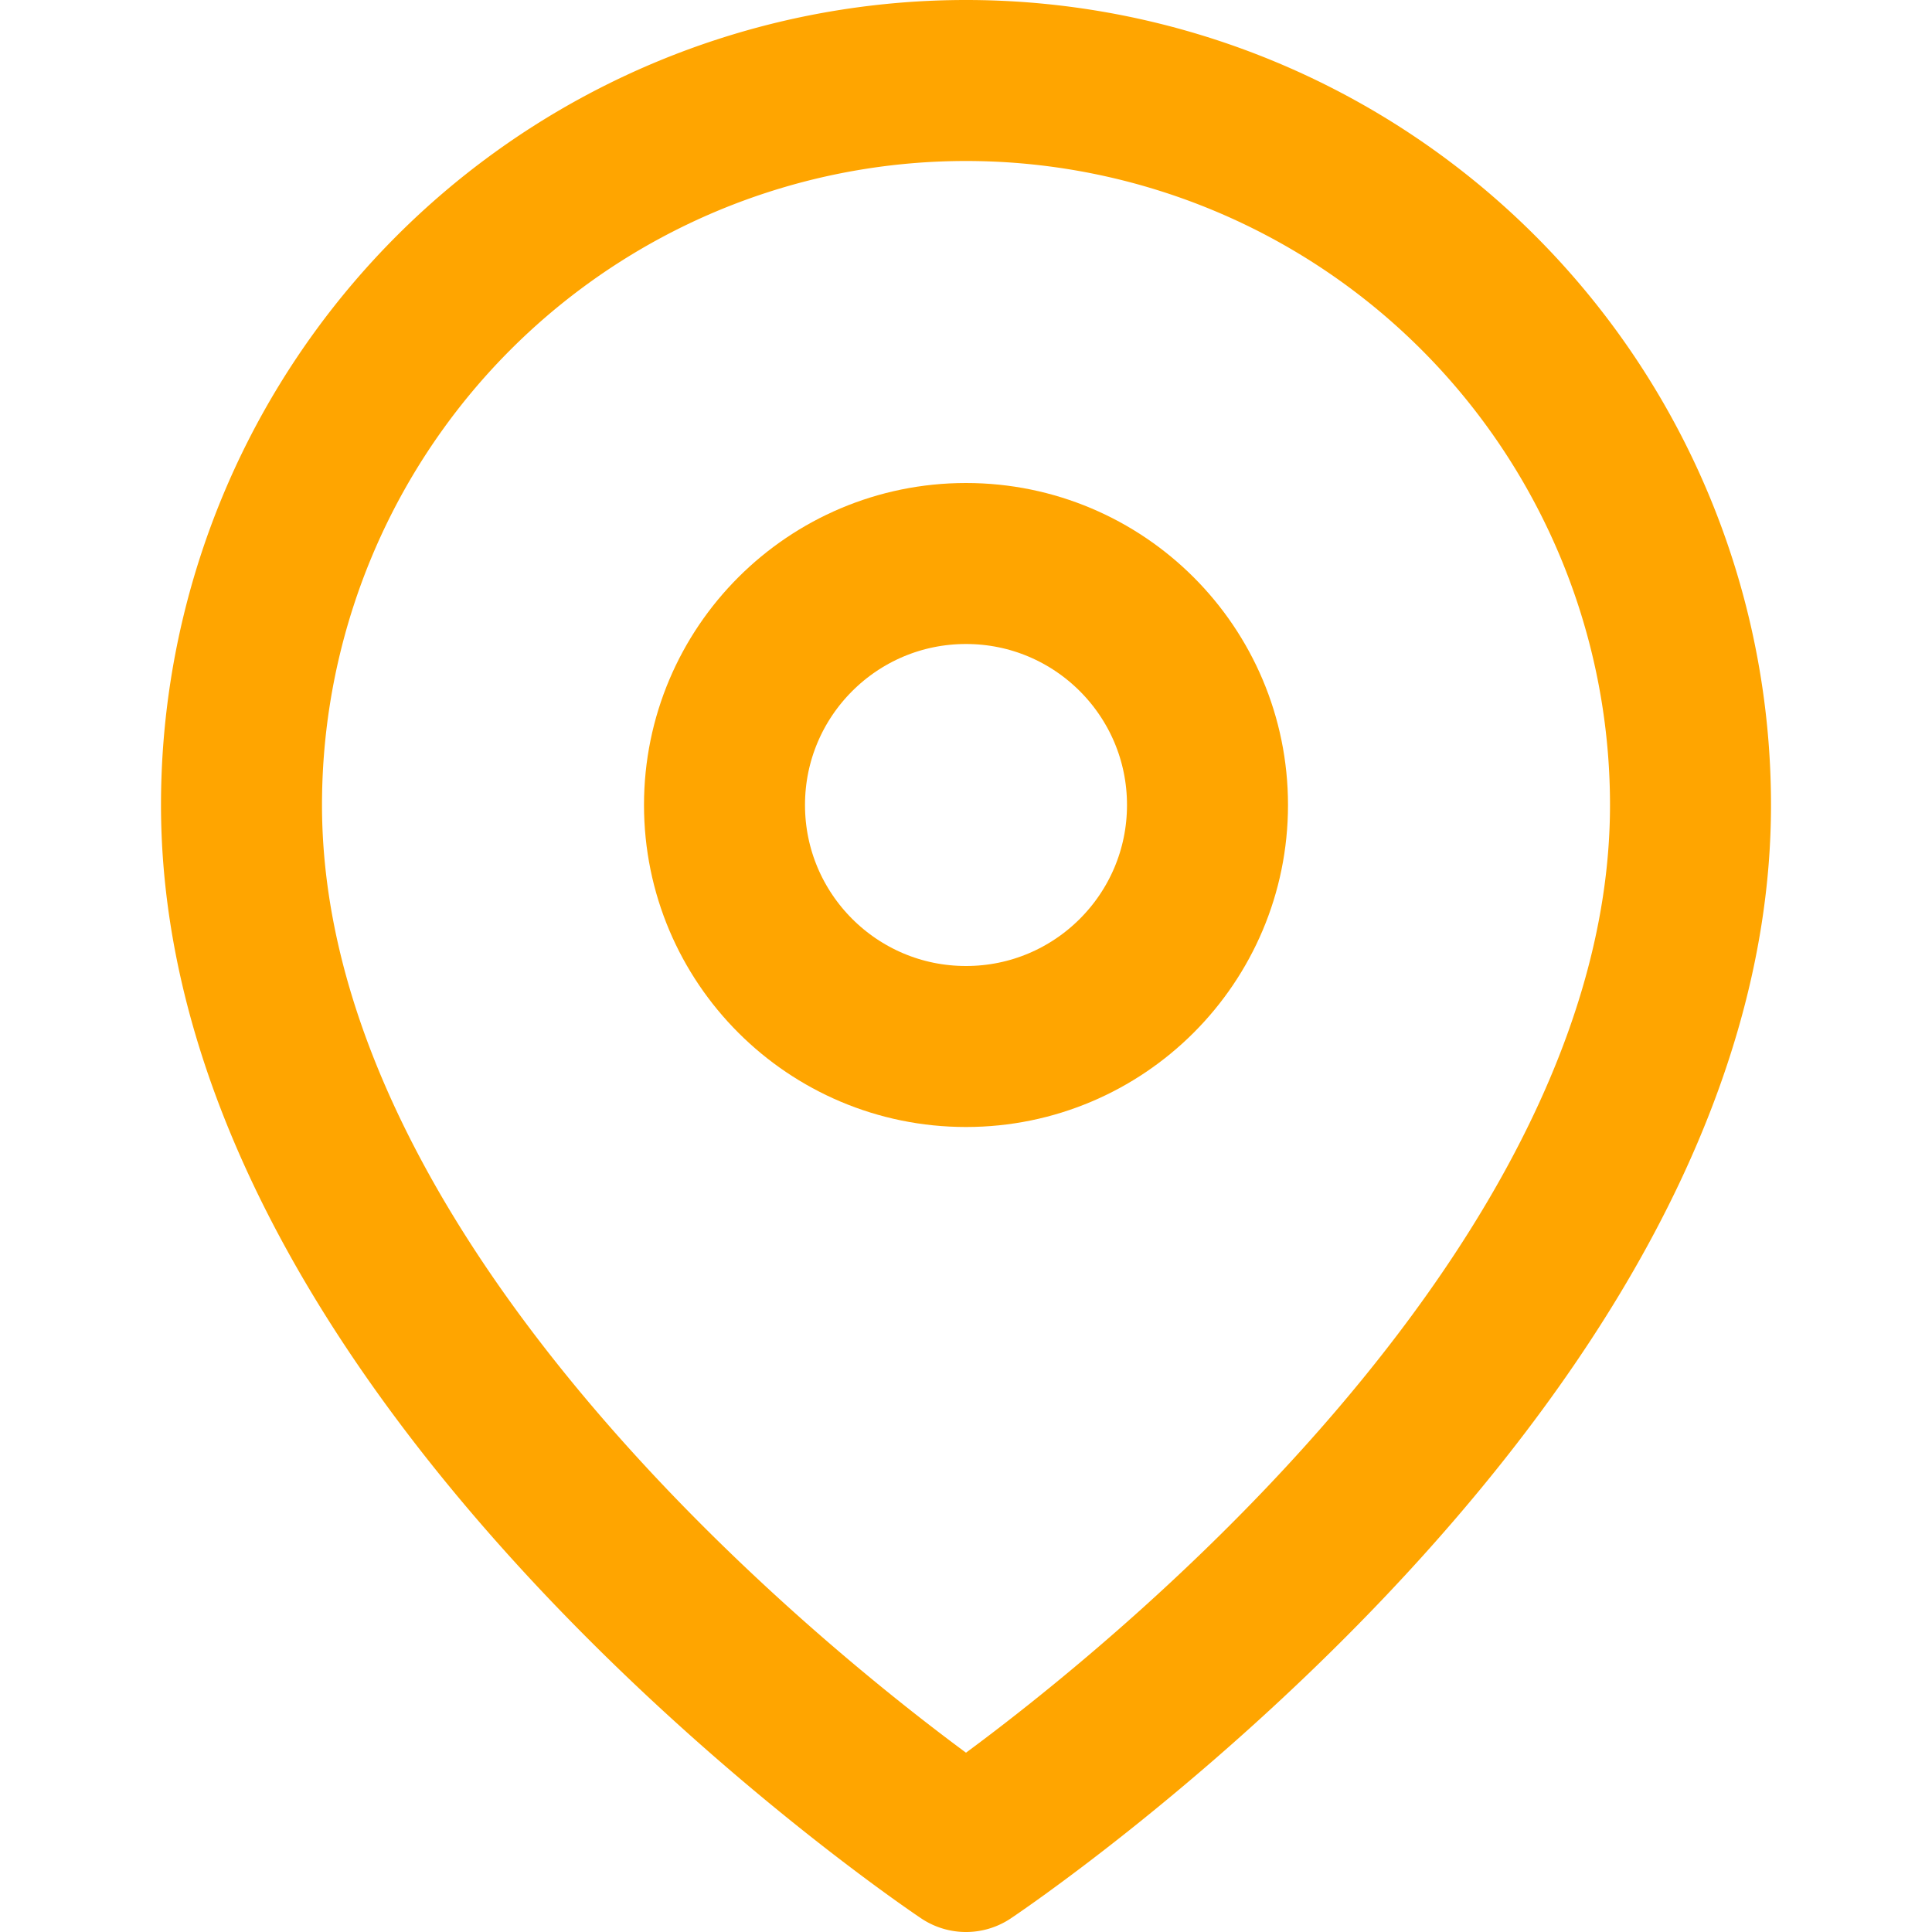 <?xml version="1.0" ?><svg class="feather feather-map-pin" fill="none" height="24" stroke="orange" stroke-linecap="round" stroke-linejoin="round" stroke-width="2" viewBox="0 0 24 24" width="24" xmlns="http://www.w3.org/2000/svg"><path d="M21 10c0 7-9 13-9 13s-9-6-9-13a9 9 0 0 1 18 0z"/><circle cx="12" cy="10" r="3"/></svg>